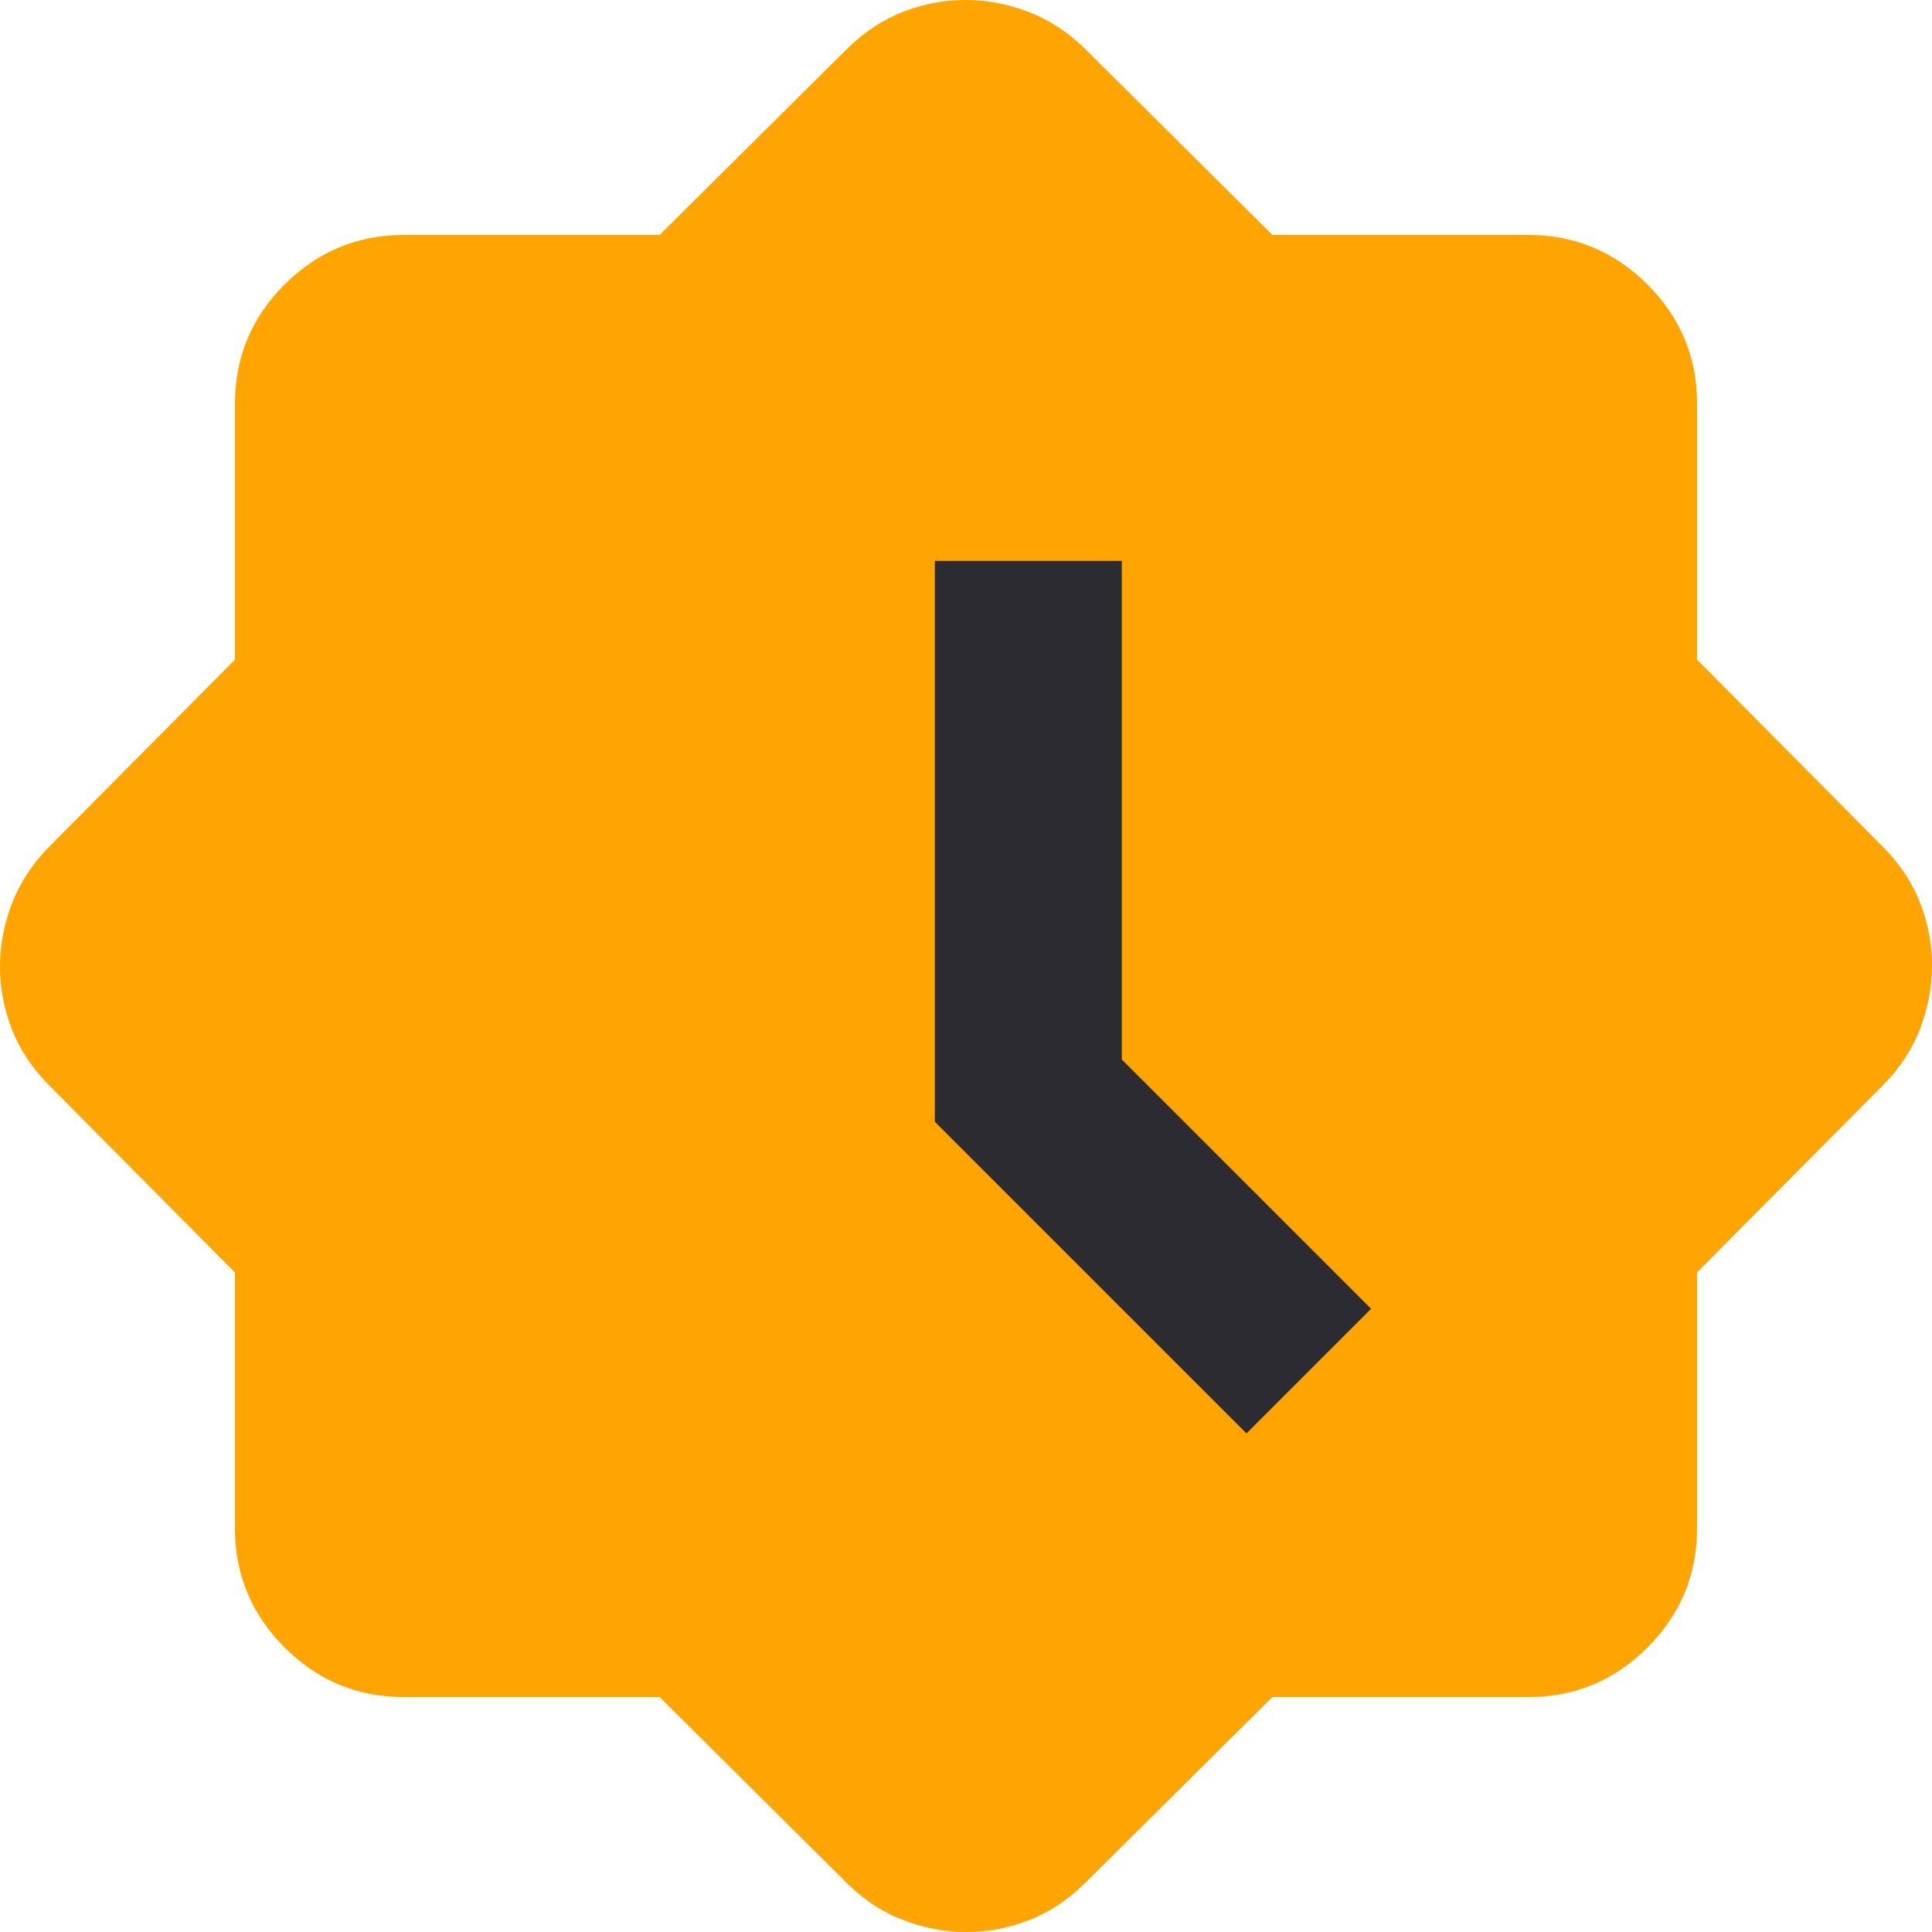 <svg width="31" height="31" viewBox="0 0 31 31" fill="none" xmlns="http://www.w3.org/2000/svg">
<path d="M10.584 27.23H6.478C5.733 27.23 5.096 26.964 4.566 26.434C4.037 25.903 3.771 25.267 3.77 24.525V20.418L0.771 17.397C0.506 17.125 0.311 16.827 0.186 16.502C0.061 16.177 -0.001 15.845 1.48287e-05 15.507C1.48287e-05 15.171 0.063 14.838 0.188 14.508C0.313 14.178 0.507 13.878 0.769 13.607L3.77 10.584V6.478C3.77 5.733 4.036 5.096 4.566 4.566C5.097 4.037 5.734 3.771 6.476 3.77H10.584L13.605 0.771C13.876 0.506 14.175 0.311 14.5 0.186C14.825 0.061 15.156 -0.001 15.495 1.48287e-05C15.831 1.48287e-05 16.164 0.063 16.494 0.188C16.823 0.313 17.124 0.507 17.395 0.769L20.416 3.77H24.522C25.267 3.77 25.905 4.036 26.435 4.566C26.966 5.097 27.231 5.734 27.23 6.476V10.584L30.229 13.605C30.494 13.876 30.689 14.175 30.814 14.5C30.939 14.825 31.001 15.156 31 15.495C31 15.831 30.938 16.164 30.814 16.494C30.69 16.823 30.496 17.124 30.231 17.395L27.23 20.416V24.522C27.23 25.267 26.964 25.905 26.434 26.435C25.903 26.966 25.266 27.231 24.523 27.23H20.416L17.395 30.229C17.124 30.494 16.826 30.689 16.5 30.814C16.175 30.939 15.844 31.001 15.505 31C15.169 31 14.836 30.938 14.506 30.814C14.177 30.69 13.876 30.496 13.605 30.231L10.584 27.23Z" fill="#FFA400"/>
<g filter="url(#filter0_d_281_2)">
<rect x="14" y="8" width="3" height="9" fill="#2C2B32"/>
<rect x="21" y="20" width="2.828" height="7.071" transform="rotate(135 21 20)" fill="#2C2B32"/>
</g>
<defs>
<filter id="filter0_d_281_2" x="14" y="8" width="8" height="15" filterUnits="userSpaceOnUse" color-interpolation-filters="sRGB">
<feFlood flood-opacity="0" result="BackgroundImageFix"/>
<feColorMatrix in="SourceAlpha" type="matrix" values="0 0 0 0 0 0 0 0 0 0 0 0 0 0 0 0 0 0 127 0" result="hardAlpha"/>
<feOffset dx="1" dy="1"/>
<feComposite in2="hardAlpha" operator="out"/>
<feColorMatrix type="matrix" values="0 0 0 0 0 0 0 0 0 0 0 0 0 0 0 0 0 0 0.25 0"/>
<feBlend mode="normal" in2="BackgroundImageFix" result="effect1_dropShadow_281_2"/>
<feBlend mode="normal" in="SourceGraphic" in2="effect1_dropShadow_281_2" result="shape"/>
</filter>
</defs>
</svg>
